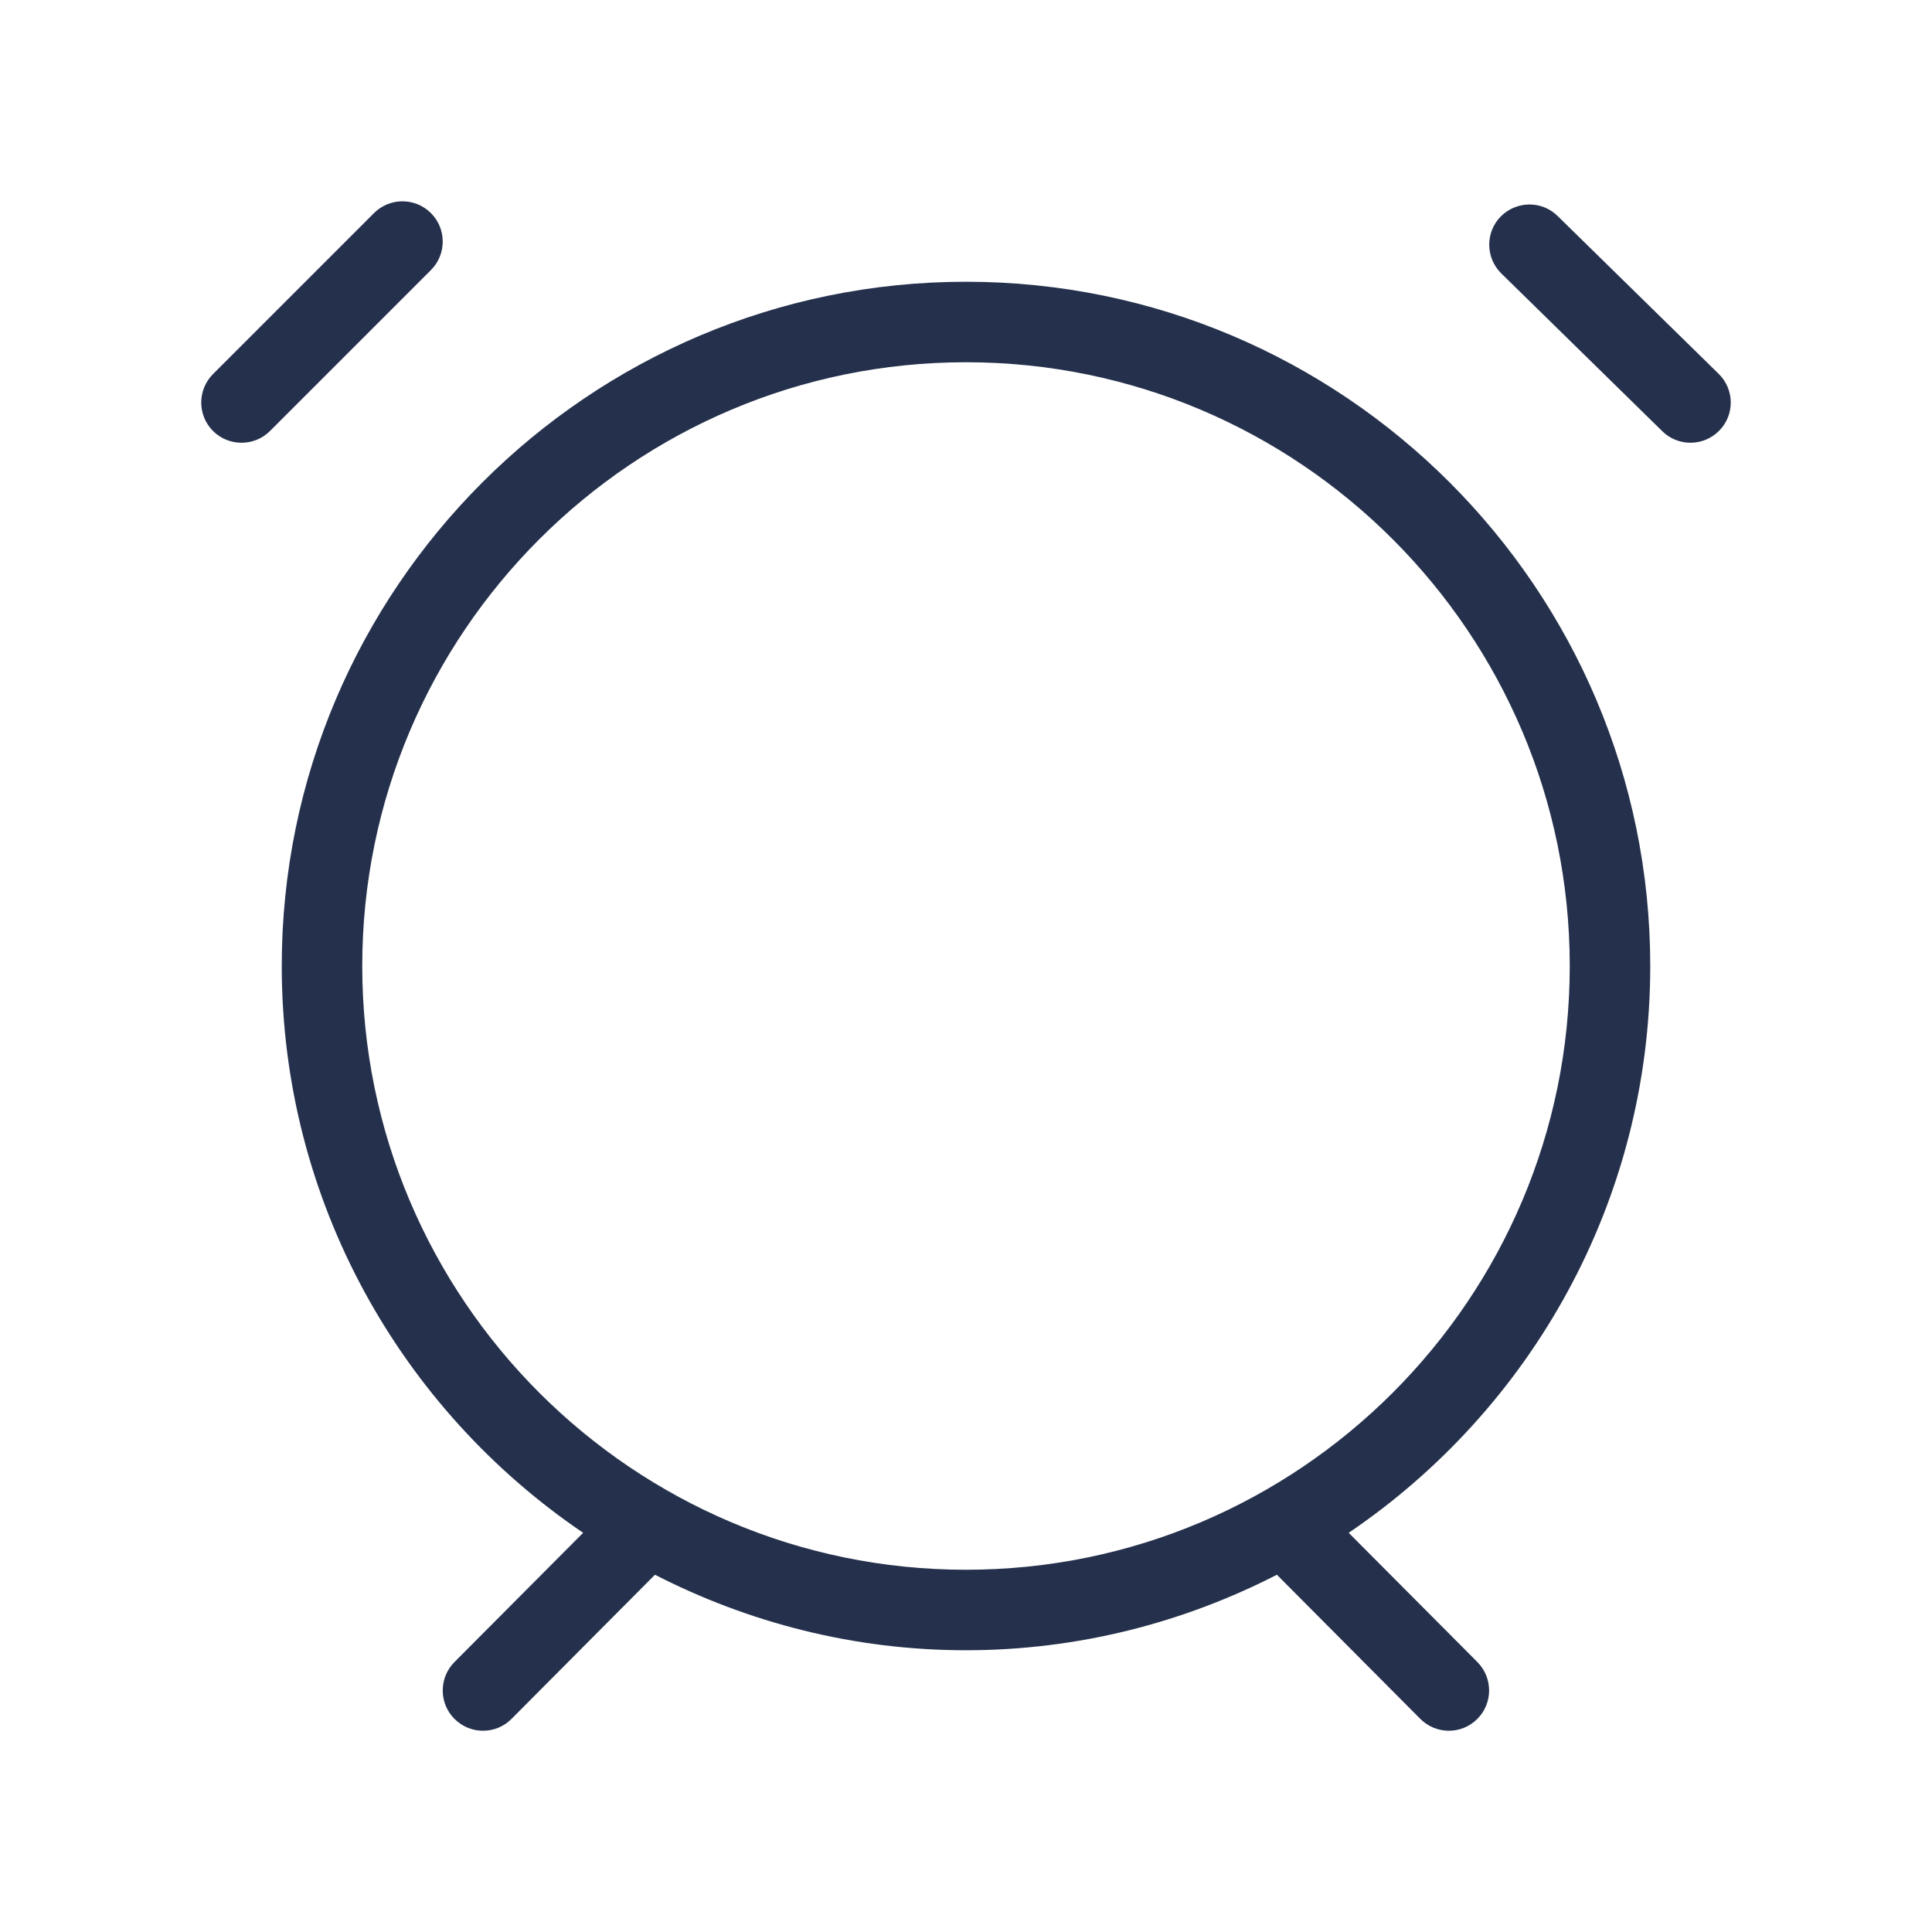 <svg width="24" height="24" viewBox="0 0 24 24" fill="none" xmlns="http://www.w3.org/2000/svg">
<path d="M20.5 12C20.5 7.313 16.687 3.5 12 3.5C7.313 3.5 3.5 7.313 3.5 12C3.5 14.926 4.987 17.511 7.244 19.041L5.645 20.647C5.451 20.843 5.451 21.159 5.647 21.354C5.745 21.451 5.872 21.5 6 21.5C6.128 21.5 6.257 21.451 6.354 21.353L8.136 19.562C9.297 20.157 10.608 20.5 11.999 20.5C13.39 20.5 14.702 20.157 15.862 19.562L17.644 21.353C17.742 21.451 17.871 21.5 17.998 21.5C18.125 21.5 18.253 21.452 18.351 21.354C18.547 21.159 18.547 20.843 18.353 20.647L16.754 19.041C19.013 17.511 20.5 14.926 20.5 12ZM12 19.5C7.864 19.5 4.5 16.136 4.5 12C4.5 7.864 7.864 4.5 12 4.5C16.136 4.5 19.5 7.864 19.5 12C19.5 16.136 16.136 19.5 12 19.5ZM21.357 5.35C21.258 5.45 21.129 5.5 21 5.5C20.874 5.5 20.747 5.453 20.65 5.357L18.65 3.397C18.453 3.204 18.449 2.887 18.642 2.69C18.836 2.494 19.153 2.489 19.349 2.683L21.349 4.643C21.547 4.836 21.551 5.153 21.357 5.35ZM5.354 3.354L3.354 5.354C3.256 5.452 3.128 5.5 3 5.5C2.872 5.5 2.744 5.451 2.646 5.354C2.451 5.159 2.451 4.842 2.646 4.647L4.646 2.647C4.841 2.452 5.158 2.452 5.353 2.647C5.548 2.842 5.549 3.158 5.354 3.354Z" fill="#25314C"/>
</svg>
